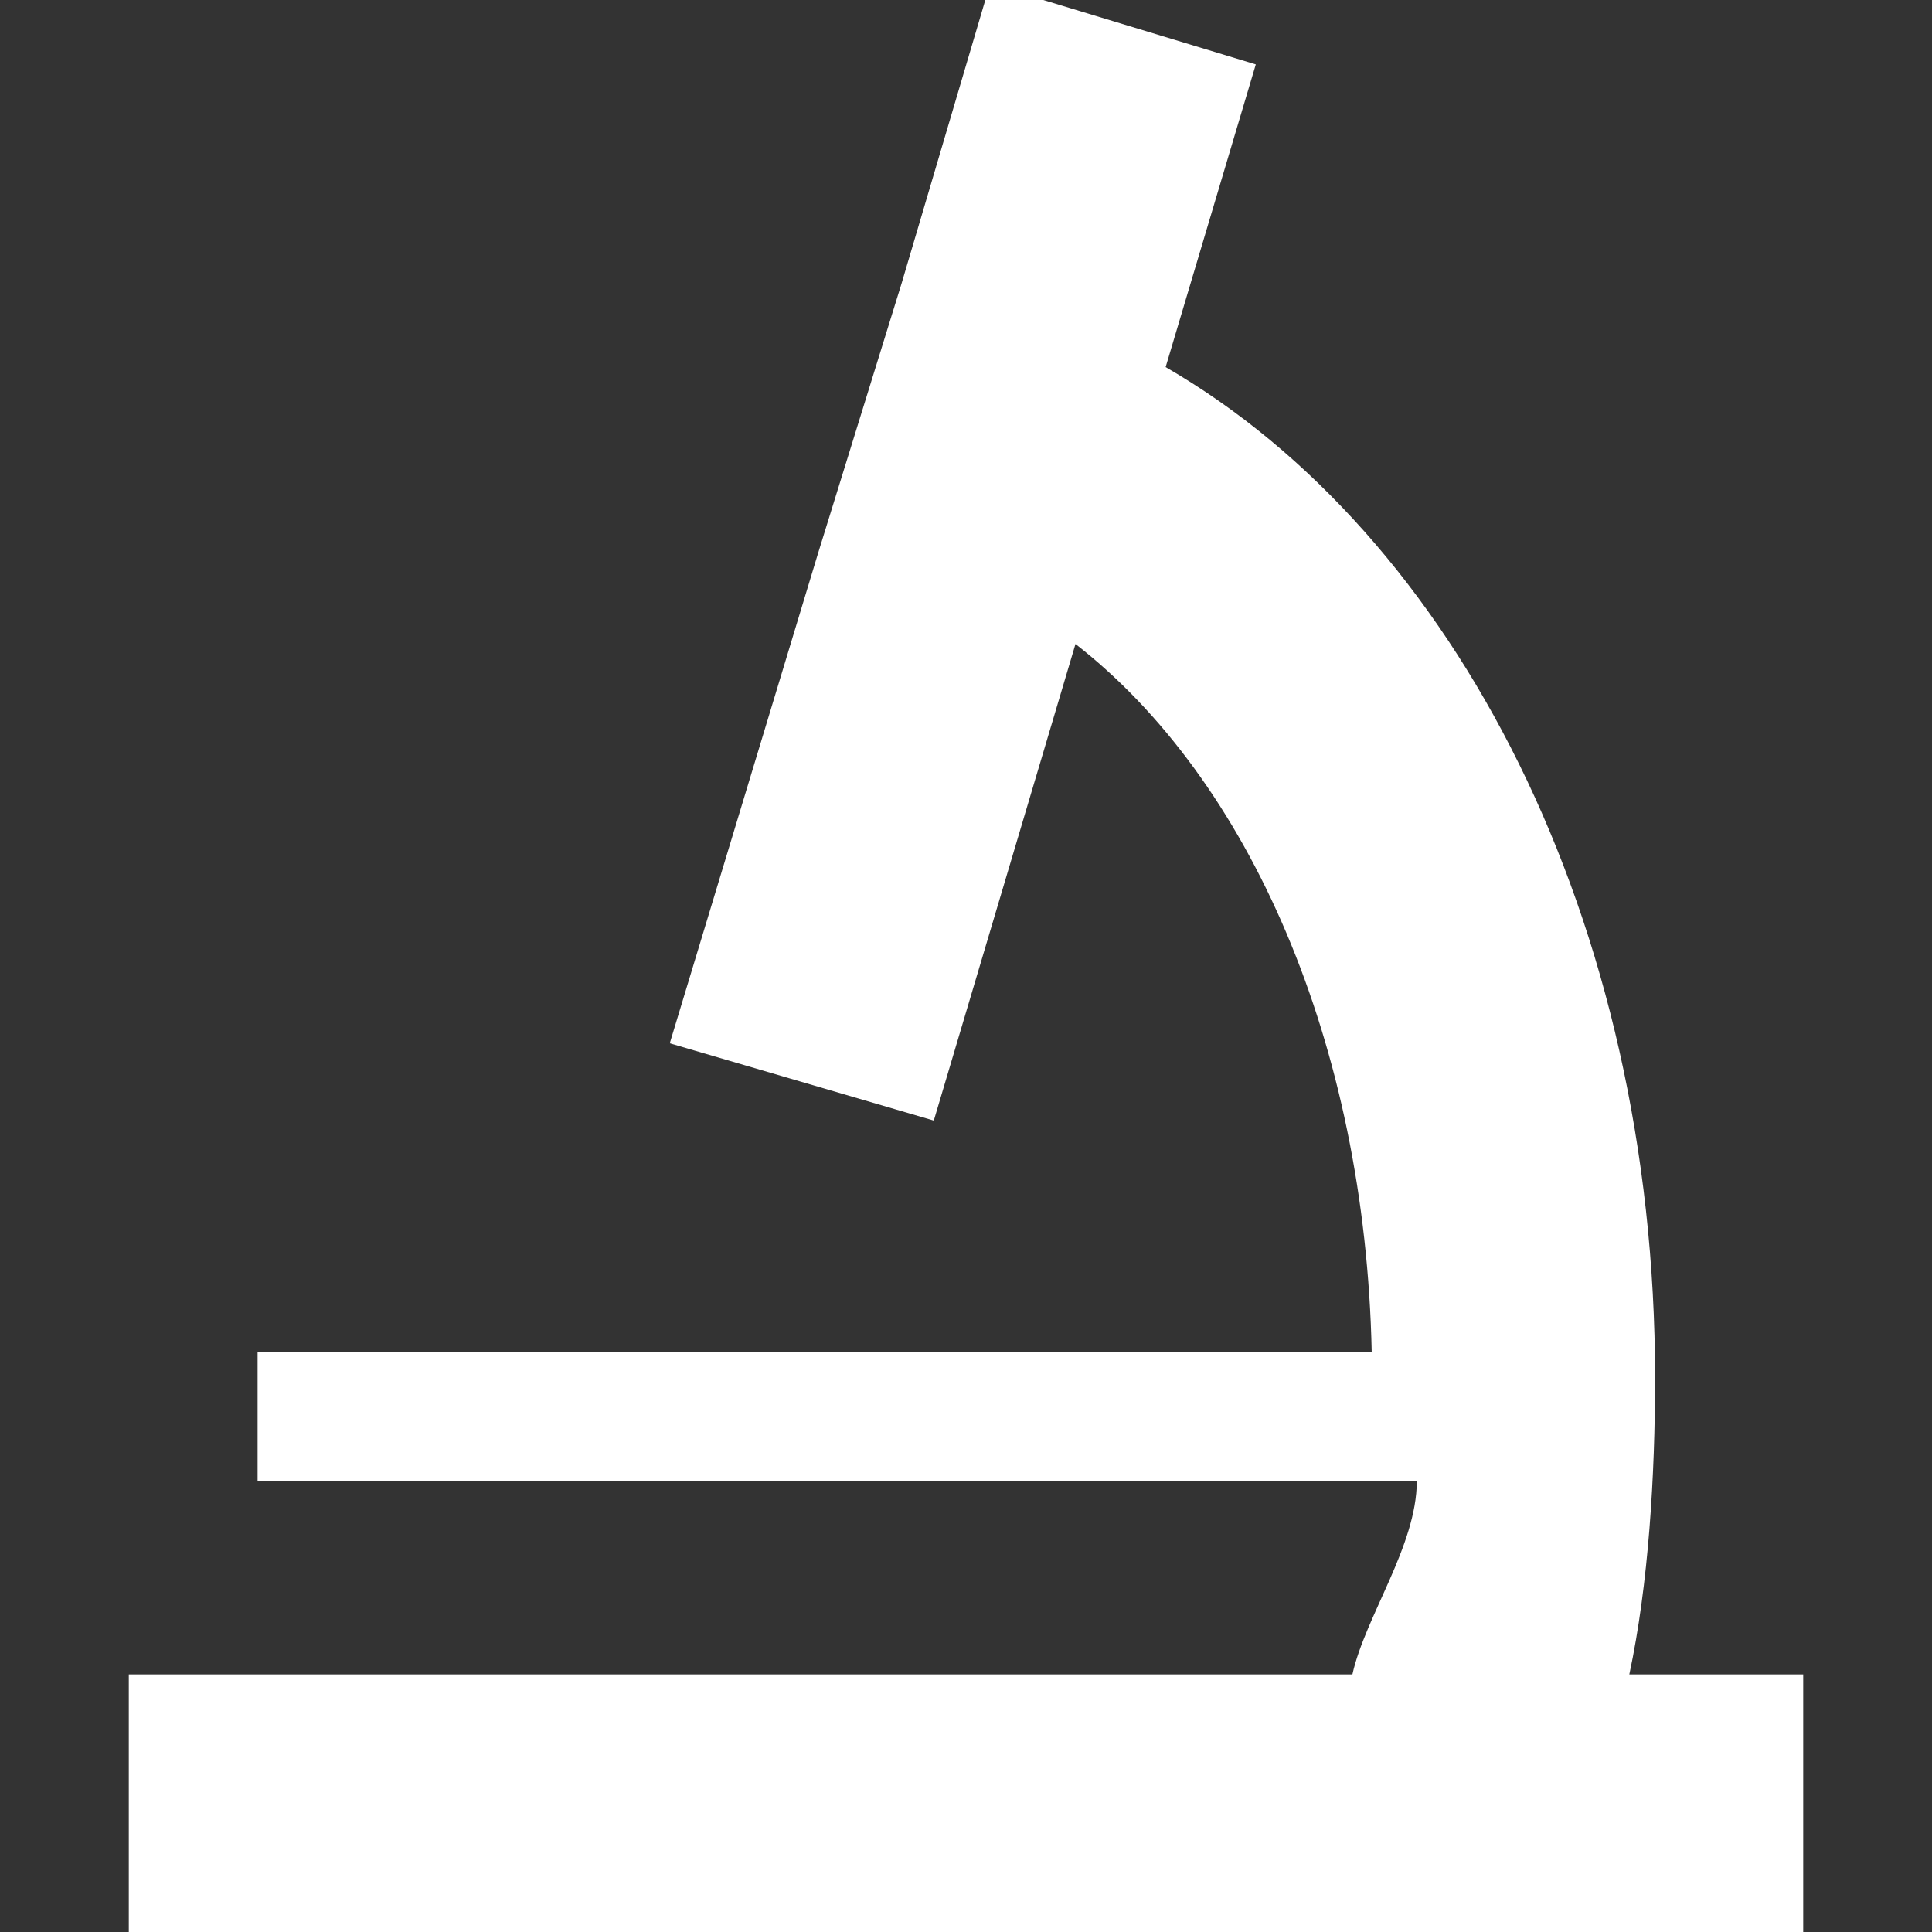 <?xml version="1.0" encoding="utf-8"?>
<!-- Generator: Adobe Illustrator 22.0.1, SVG Export Plug-In . SVG Version: 6.00 Build 0)  -->
<svg version="1.1" id="Layer_1" xmlns="http://www.w3.org/2000/svg" xmlns:xlink="http://www.w3.org/1999/xlink" x="0px" y="0px"
	 width="30px" height="30px" viewBox="0 0 30 30" enable-background="new 0 0 30 30" xml:space="preserve">
<rect x="0" y="0" width="30" height="30" fill="#333333" stroke="none"/>
<path fill="#FFFFFF" d="M25.3,26c0.3-1.4,0.4-3.1,0.4-4.6c0-7.1-3.1-13.1-7.6-15.7L19.5,1l-3.3-1h-0.9L14,4.4l-1.3,4.2l-2.3,7.6l4.1,1.2l2.2-7.4
	c2.7,2.1,4.5,6.2,4.6,11H4v2h16.6H22c0,1-0.8,2.1-1,3H2v4h26v-4H25.3z"/>
</svg>
